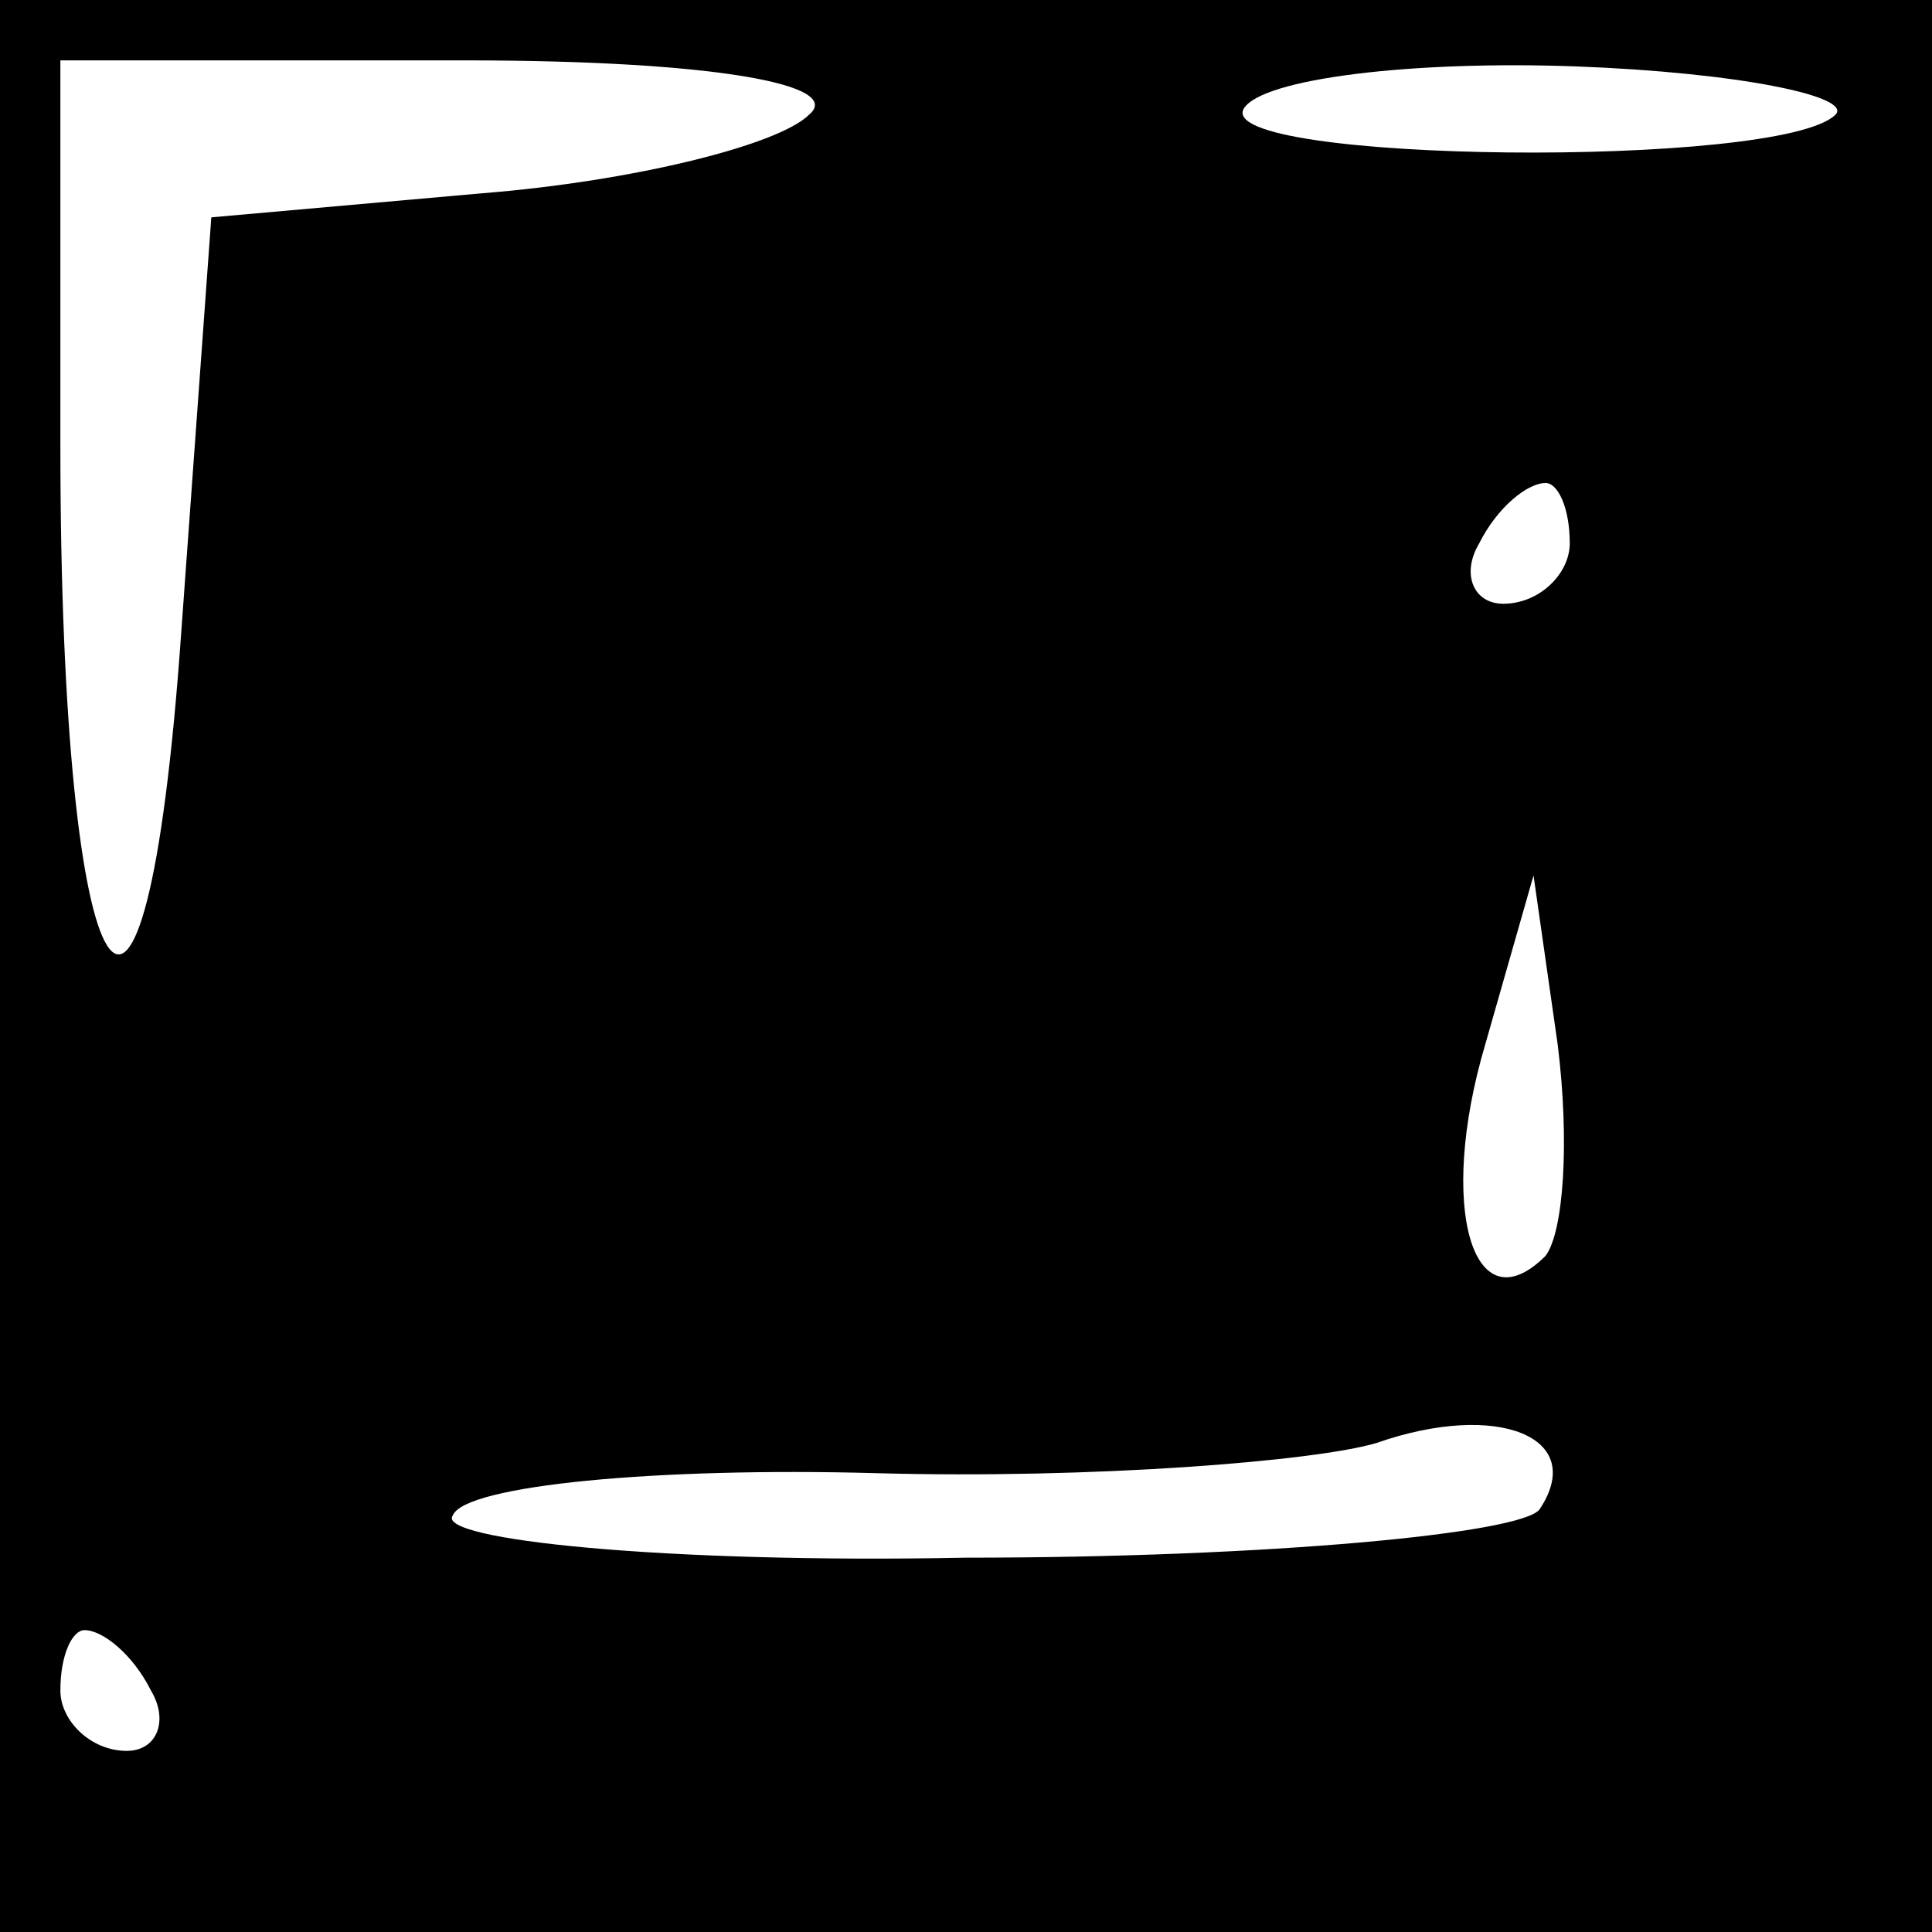 <?xml version="1.0" standalone="no"?>
<!DOCTYPE svg PUBLIC "-//W3C//DTD SVG 20010904//EN"
 "http://www.w3.org/TR/2001/REC-SVG-20010904/DTD/svg10.dtd">
<svg version="1.0" xmlns="http://www.w3.org/2000/svg"
 width="32pt" height="32pt" viewBox="0 0 32 32"
 preserveAspectRatio="xMidYMid meet">
<rect x="0" y="0" width="32" height="32" fill="#808080" stroke="none"/>
<g transform="translate(0,32) scale(0.1,-0.1)"
fill="#000000" stroke="none">
<path fill="#000000" stroke="none" d="M0 160 l0 -160 160 0 160 0 0 160 0
160 -160 0 -160 0 0 -160z"/>
<path fill="#ffffff" stroke="none" d="M134 301 c-5 -5 -29 -11 -54 -13 l-45
-4 -5 -69 c-6 -85 -20 -63 -20 31 l0 64 67 0 c41 0 63 -4 57 -9z"/>
<path fill="#ffffff" stroke="none" d="M304 301 c-9 -9 -103 -8 -98 1 3 5 28
8 55 7 27 -1 46 -5 43 -8z"/>
<path fill="#ffffff" stroke="none" d="M260 230 c0 -5 -5 -10 -11 -10 -5 0 -7
5 -4 10 3 6 8 10 11 10 2 0 4 -4 4 -10z"/>
<path fill="#ffffff" stroke="none" d="M256 112 c-12 -12 -18 8 -10 35 l8 28
4 -28 c2 -16 1 -31 -2 -35z"/>
<path fill="#ffffff" stroke="none" d="M255 70 c-3 -4 -45 -8 -95 -8 -50 -1
-88 3 -85 7 2 5 34 8 70 7 36 -1 73 2 83 5 20 7 35 1 27 -11z"/>
<path fill="#ffffff" stroke="none" d="M25 40 c3 -5 1 -10 -4 -10 -6 0 -11 5
-11 10 0 6 2 10 4 10 3 0 8 -4 11 -10z"/>
</g>
</svg>
